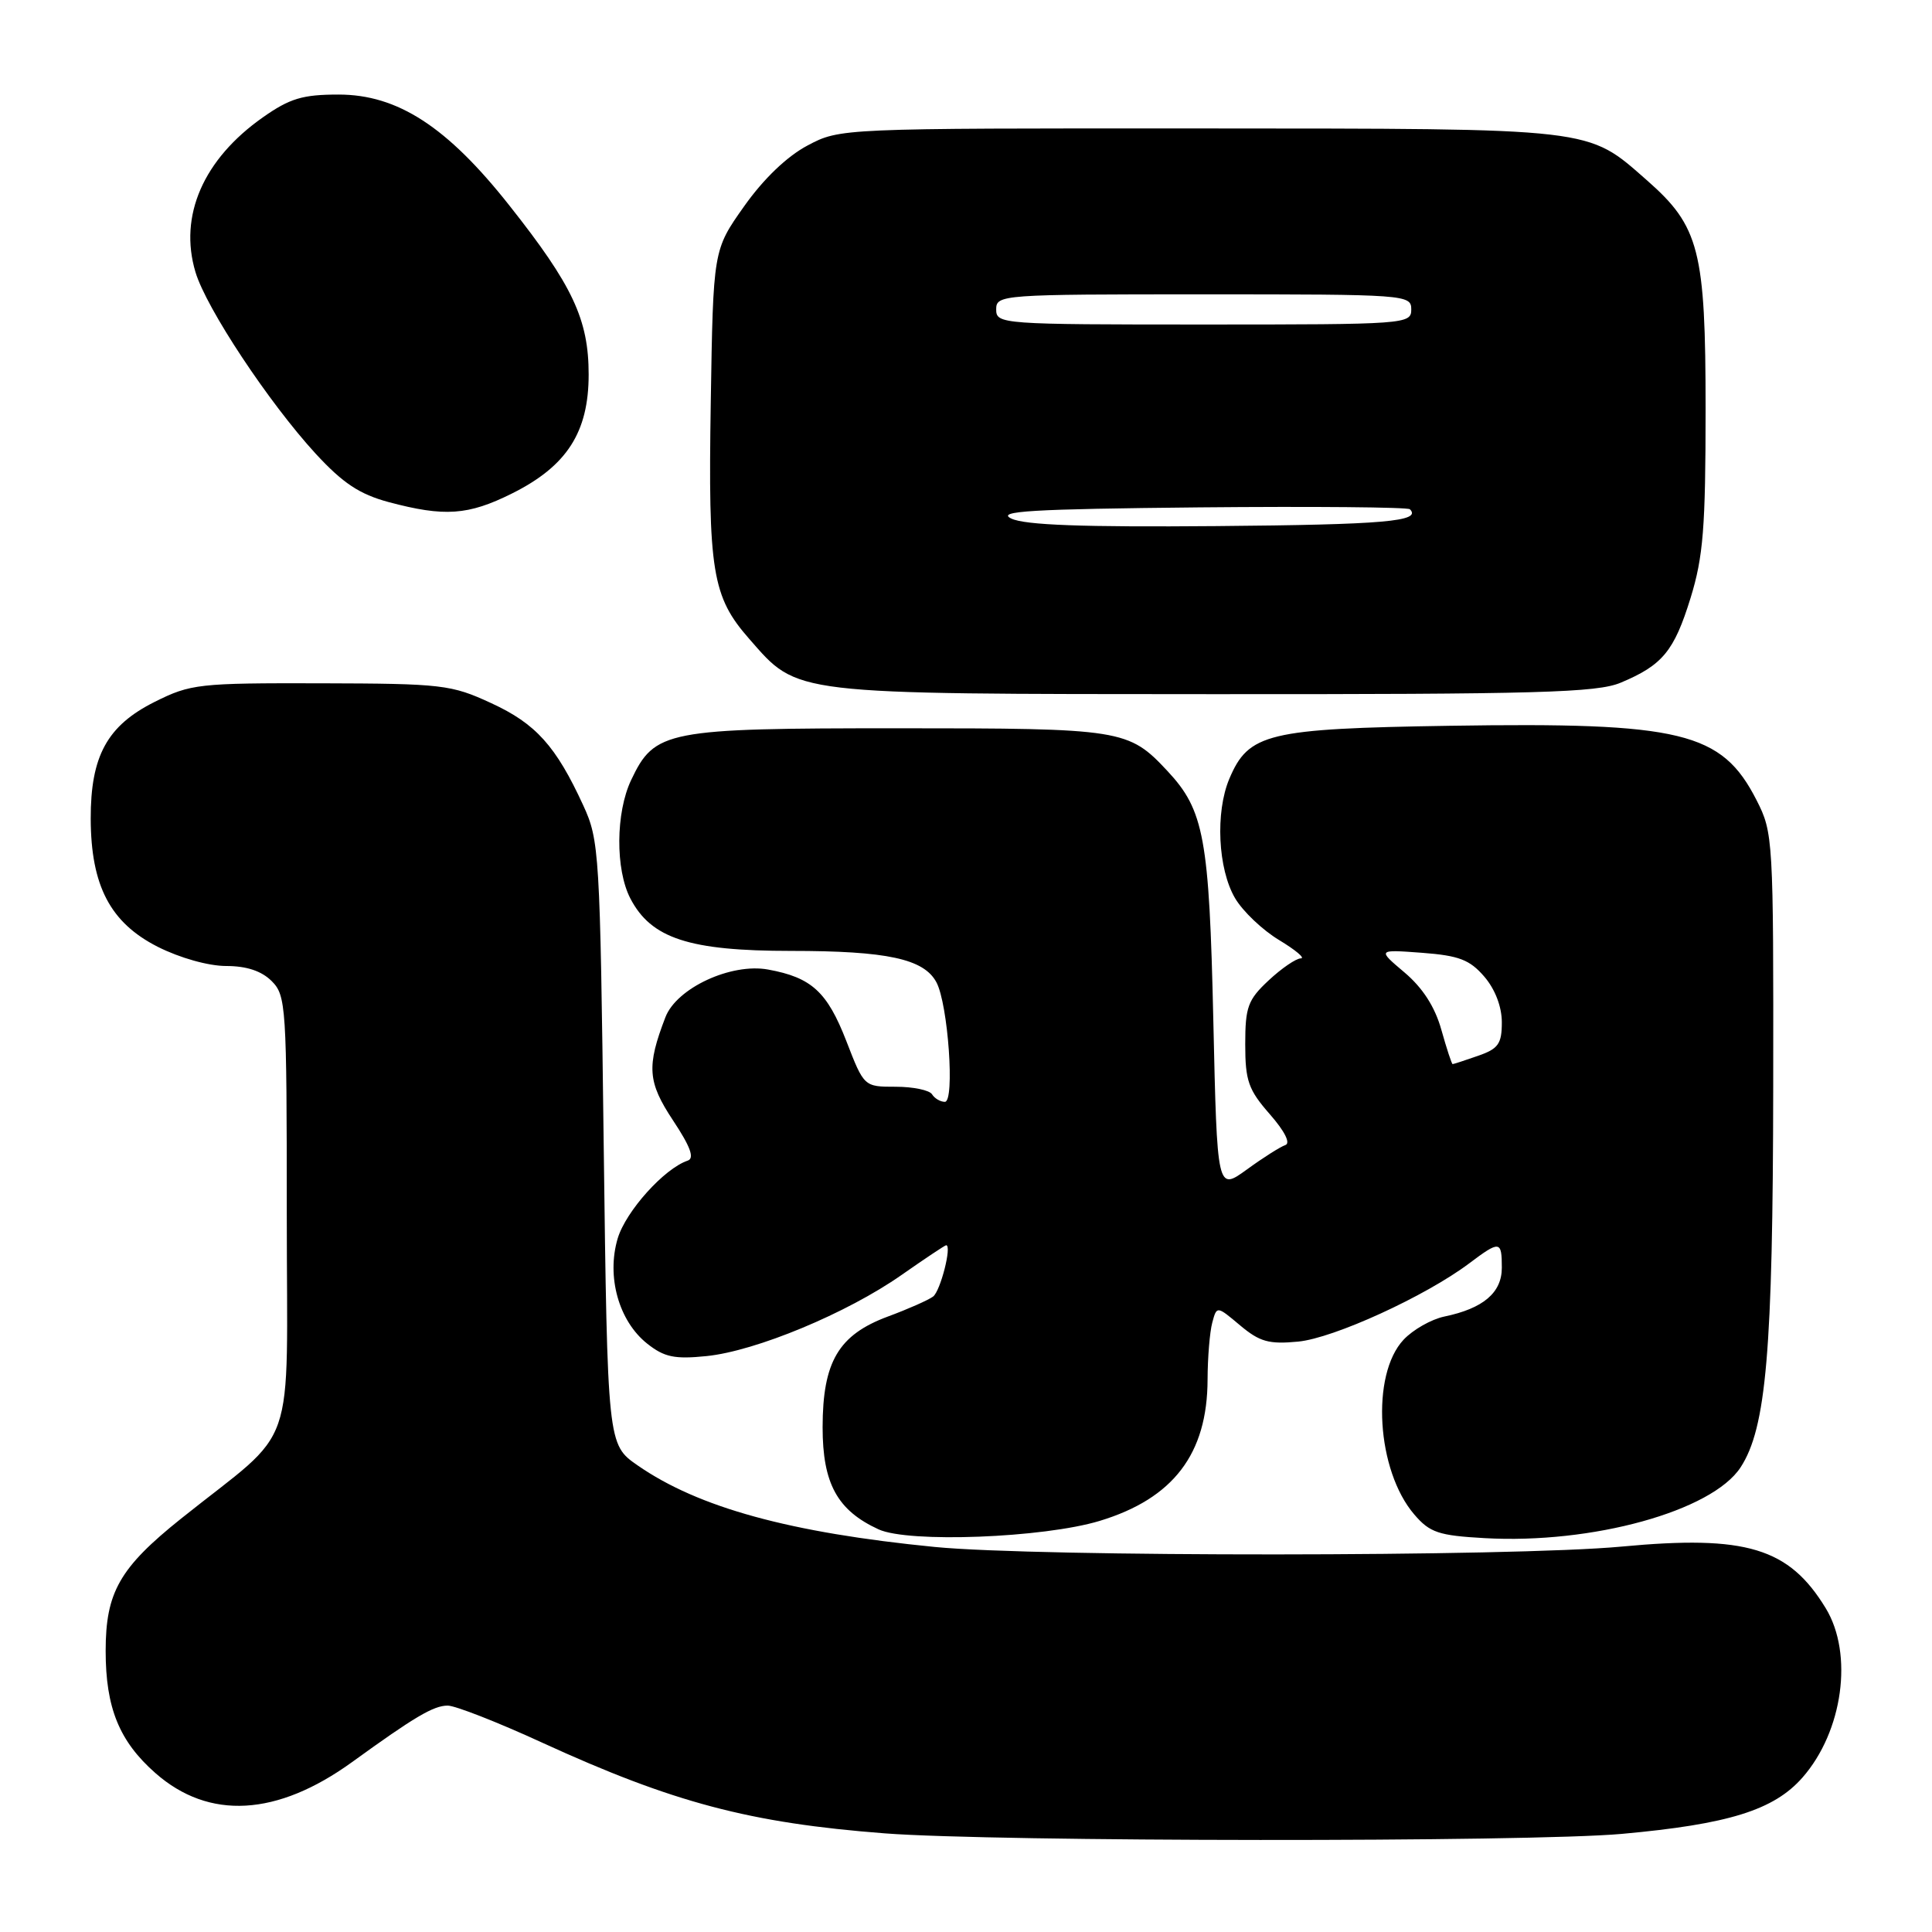 <?xml version="1.0" encoding="UTF-8" standalone="no"?>
<!DOCTYPE svg PUBLIC "-//W3C//DTD SVG 1.1//EN" "http://www.w3.org/Graphics/SVG/1.1/DTD/svg11.dtd" >
<svg xmlns="http://www.w3.org/2000/svg" xmlns:xlink="http://www.w3.org/1999/xlink" version="1.1" viewBox="0 0 256 256">
 <g >
 <path fill="currentColor"
d=" M 214.89 243.00 C 229.04 241.72 235.05 239.85 238.84 235.53 C 244.20 229.42 245.61 219.16 241.92 213.10 C 237.04 205.09 231.38 203.38 214.88 204.93 C 200.37 206.29 137.47 206.32 123.86 204.98 C 104.66 203.09 92.55 199.76 84.50 194.18 C 80.50 191.41 80.50 191.41 79.99 151.45 C 79.51 112.92 79.41 111.33 77.28 106.71 C 73.66 98.84 71.00 95.89 65.09 93.17 C 59.79 90.72 58.61 90.58 42.50 90.54 C 26.32 90.50 25.26 90.62 20.50 93.00 C 14.20 96.15 12.00 100.18 12.02 108.50 C 12.05 117.37 14.61 122.26 20.89 125.45 C 23.82 126.93 27.62 128.00 29.97 128.00 C 32.67 128.00 34.66 128.66 36.00 130.00 C 37.91 131.91 38.00 133.33 38.00 160.95 C 38.00 193.46 39.65 188.71 24.00 201.22 C 15.85 207.74 14.00 210.98 14.00 218.75 C 14.00 226.31 15.81 230.74 20.60 234.95 C 27.70 241.19 36.70 240.68 46.66 233.48 C 54.96 227.47 57.44 226.01 59.32 226.00 C 60.32 226.00 65.95 228.20 71.82 230.90 C 89.21 238.87 99.34 241.55 117.24 242.93 C 131.94 244.06 202.58 244.11 214.89 243.00 Z  M 145.70 201.53 C 155.47 198.57 159.99 192.65 160.01 182.78 C 160.02 179.88 160.30 176.49 160.63 175.26 C 161.23 173.02 161.23 173.02 164.32 175.62 C 166.92 177.80 168.14 178.14 172.01 177.77 C 176.73 177.32 188.91 171.74 194.68 167.40 C 198.74 164.35 199.00 164.38 199.00 167.98 C 199.00 171.29 196.54 173.38 191.38 174.45 C 189.66 174.81 187.23 176.19 185.98 177.52 C 181.62 182.17 182.40 194.87 187.41 200.69 C 189.46 203.08 190.63 203.47 196.71 203.81 C 210.96 204.62 226.84 200.23 230.63 194.44 C 234.04 189.23 234.92 179.02 234.96 143.96 C 235.00 111.11 234.95 110.33 232.75 106.02 C 228.13 96.97 222.84 95.69 192.08 96.17 C 167.96 96.55 165.44 97.16 162.89 103.20 C 161.02 107.64 161.38 115.14 163.65 119.01 C 164.67 120.75 167.30 123.25 169.50 124.57 C 171.70 125.90 172.99 126.99 172.36 126.99 C 171.73 127.00 169.81 128.31 168.11 129.90 C 165.35 132.47 165.00 133.43 165.00 138.37 C 165.00 143.22 165.42 144.40 168.25 147.63 C 170.23 149.89 171.04 151.49 170.31 151.73 C 169.66 151.95 167.36 153.40 165.21 154.97 C 161.28 157.81 161.28 157.81 160.77 135.15 C 160.23 111.05 159.55 107.36 154.70 102.17 C 149.53 96.63 148.70 96.50 119.00 96.50 C 88.22 96.50 86.75 96.78 83.63 103.36 C 81.58 107.68 81.53 115.19 83.52 119.04 C 86.27 124.35 91.32 126.00 104.81 126.00 C 117.54 126.00 122.42 127.05 124.08 130.16 C 125.63 133.04 126.54 146.00 125.20 146.00 C 124.61 146.00 123.84 145.55 123.50 145.00 C 123.16 144.45 120.99 144.00 118.69 144.00 C 114.49 144.00 114.49 144.00 112.15 137.96 C 109.61 131.42 107.54 129.52 101.78 128.47 C 96.88 127.57 89.65 130.92 88.17 134.79 C 85.66 141.31 85.81 143.37 89.18 148.46 C 91.50 151.96 92.05 153.48 91.12 153.79 C 88.02 154.83 82.94 160.48 81.85 164.09 C 80.34 169.16 81.99 175.06 85.77 178.05 C 88.02 179.83 89.39 180.12 93.61 179.69 C 100.15 179.03 112.24 174.00 119.46 168.94 C 122.56 166.77 125.22 165.00 125.37 165.00 C 126.16 165.00 124.62 171.06 123.64 171.80 C 123.01 172.27 120.32 173.46 117.67 174.44 C 111.11 176.87 109.01 180.43 109.00 189.12 C 109.00 196.58 110.95 200.14 116.42 202.65 C 120.38 204.47 138.26 203.78 145.70 201.53 Z  M 214.75 90.46 C 220.29 88.14 221.83 86.28 224.01 79.23 C 225.69 73.78 226.00 69.93 226.00 54.21 C 226.00 33.20 225.18 30.00 218.25 23.91 C 210.22 16.87 211.76 17.05 158.91 17.02 C 111.31 17.00 111.31 17.00 107.00 19.28 C 104.28 20.72 101.17 23.70 98.59 27.35 C 94.50 33.13 94.50 33.13 94.18 53.32 C 93.82 75.76 94.36 79.06 99.29 84.67 C 105.82 92.12 104.45 91.95 160.78 91.98 C 203.80 92.00 211.60 91.78 214.75 90.46 Z  M 67.84 65.39 C 75.11 61.77 78.00 57.28 78.00 49.63 C 78.00 42.34 75.89 37.83 67.48 27.21 C 59.25 16.79 52.68 12.53 44.86 12.53 C 40.09 12.53 38.40 13.04 34.83 15.55 C 26.94 21.10 23.67 28.61 25.90 36.05 C 27.33 40.84 35.64 53.38 41.84 60.13 C 45.44 64.03 47.64 65.49 51.50 66.53 C 58.89 68.50 62.03 68.29 67.84 65.39 Z  M 190.99 136.46 C 190.14 133.42 188.52 130.90 186.11 128.86 C 182.50 125.81 182.50 125.81 188.42 126.25 C 193.31 126.62 194.74 127.16 196.67 129.40 C 198.11 131.07 199.00 133.40 199.00 135.46 C 199.00 138.31 198.54 138.97 195.85 139.90 C 194.12 140.51 192.60 141.00 192.48 141.00 C 192.36 141.00 191.69 138.95 190.99 136.46 Z  M 134.00 68.71 C 131.96 67.73 136.59 67.45 158.90 67.23 C 173.97 67.09 186.53 67.20 186.82 67.48 C 188.42 69.09 183.43 69.52 161.17 69.71 C 143.50 69.86 135.79 69.58 134.00 68.71 Z  M 132.00 41.00 C 132.00 39.05 132.67 39.00 159.50 39.00 C 186.33 39.00 187.00 39.05 187.00 41.00 C 187.00 42.95 186.33 43.00 159.50 43.00 C 132.67 43.00 132.00 42.95 132.00 41.00 Z "/>
</g>
</svg>